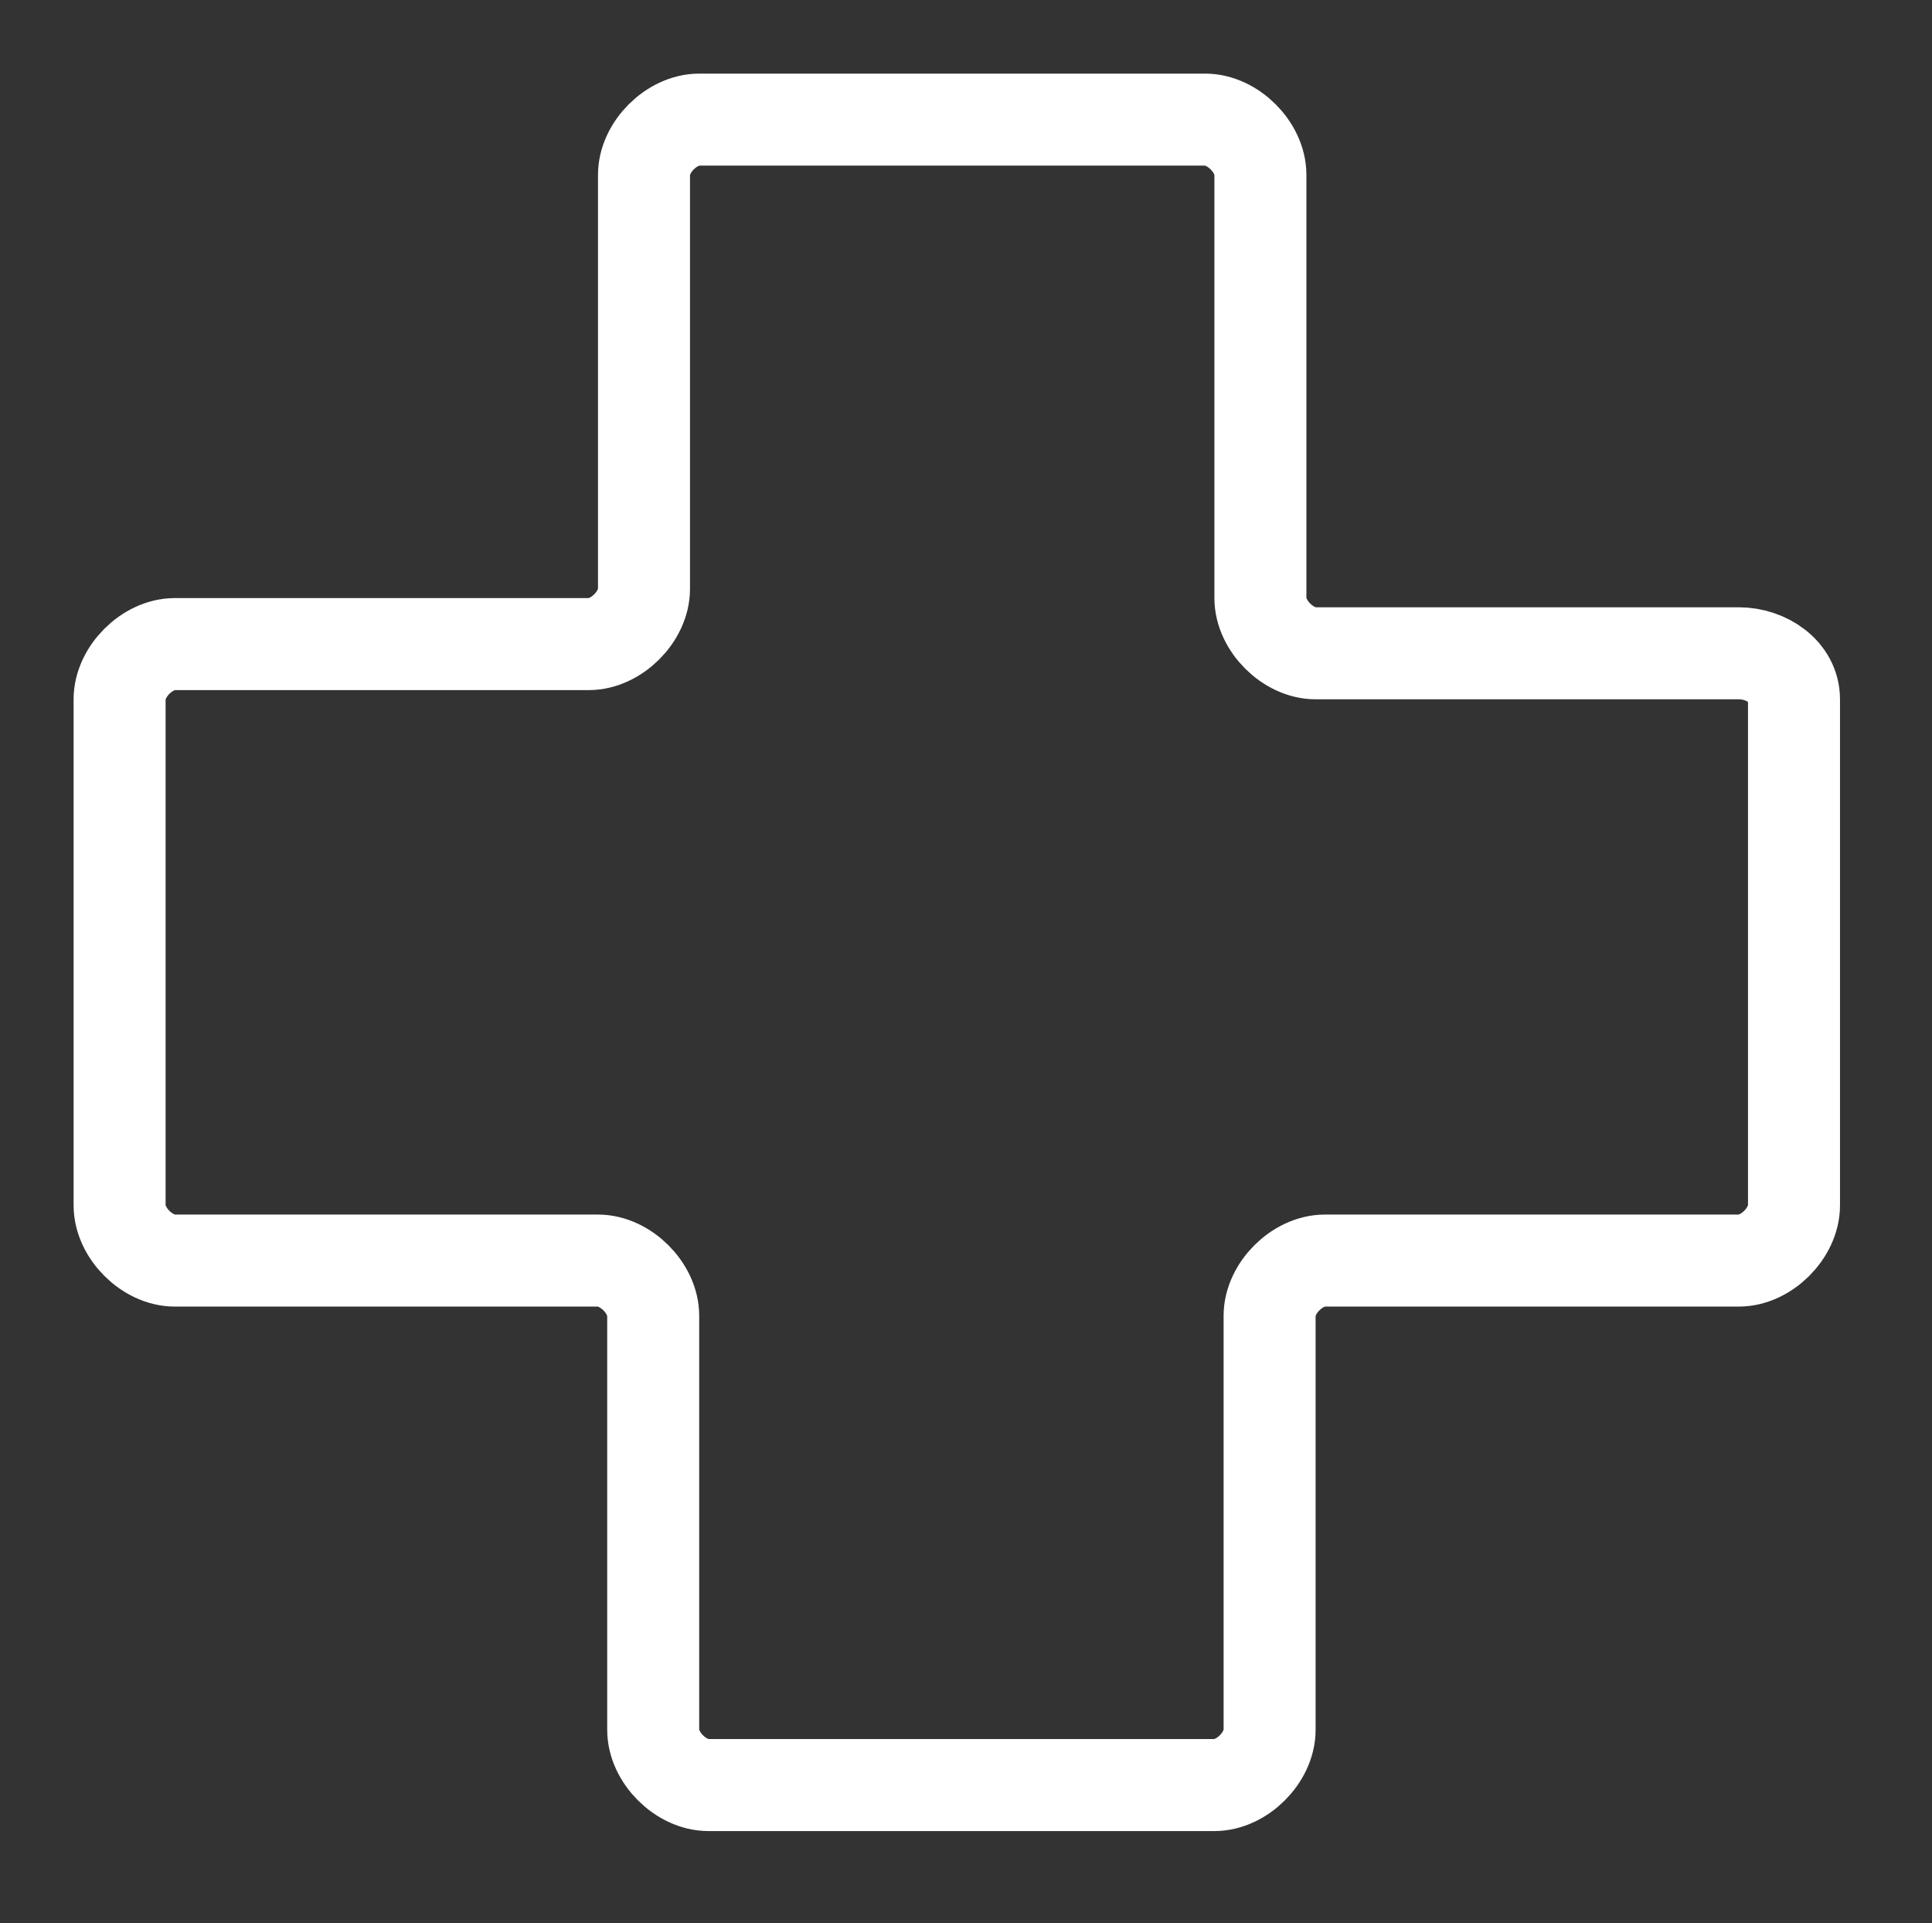 <?xml version="1.0" encoding="utf-8"?>
<!-- Generator: Adobe Illustrator 21.0.0, SVG Export Plug-In . SVG Version: 6.00 Build 0)  -->
<svg version="1.1" id="Слой_1" xmlns="http://www.w3.org/2000/svg" xmlns:xlink="http://www.w3.org/1999/xlink" x="0px" y="0px"
	 viewBox="0 0 21 20.9" style="enable-background:new 0 0 21 20.9;" xml:space="preserve">
<rect x="0" y="0" width="21" height="20.9" fill="#333333" stroke="none"/>
<style type="text/css">
	.st0{fill:none;stroke:#ffffff;stroke-linecap:round;stroke-linejoin:round;stroke-miterlimit:10;}
</style>
<path class="st0" d="M18.9,7.1h-4.6c-0.3,0-0.6-0.3-0.6-0.6V1.9c0-0.3-0.3-0.6-0.6-0.6H7.6C7.3,1.3,7,1.6,7,1.9v4.5
	C7,6.7,6.7,7,6.4,7H1.9C1.6,7,1.3,7.3,1.3,7.6v5.5c0,0.3,0.3,0.6,0.6,0.6h4.6c0.3,0,0.6,0.3,0.6,0.6v4.5c0,0.3,0.3,0.6,0.6,0.6h5.5
	c0.3,0,0.6-0.3,0.6-0.6v-4.5c0-0.3,0.3-0.6,0.6-0.6h4.5c0.3,0,0.6-0.3,0.6-0.6V7.6C19.5,7.3,19.2,7.1,18.9,7.1z"/>
</svg>
